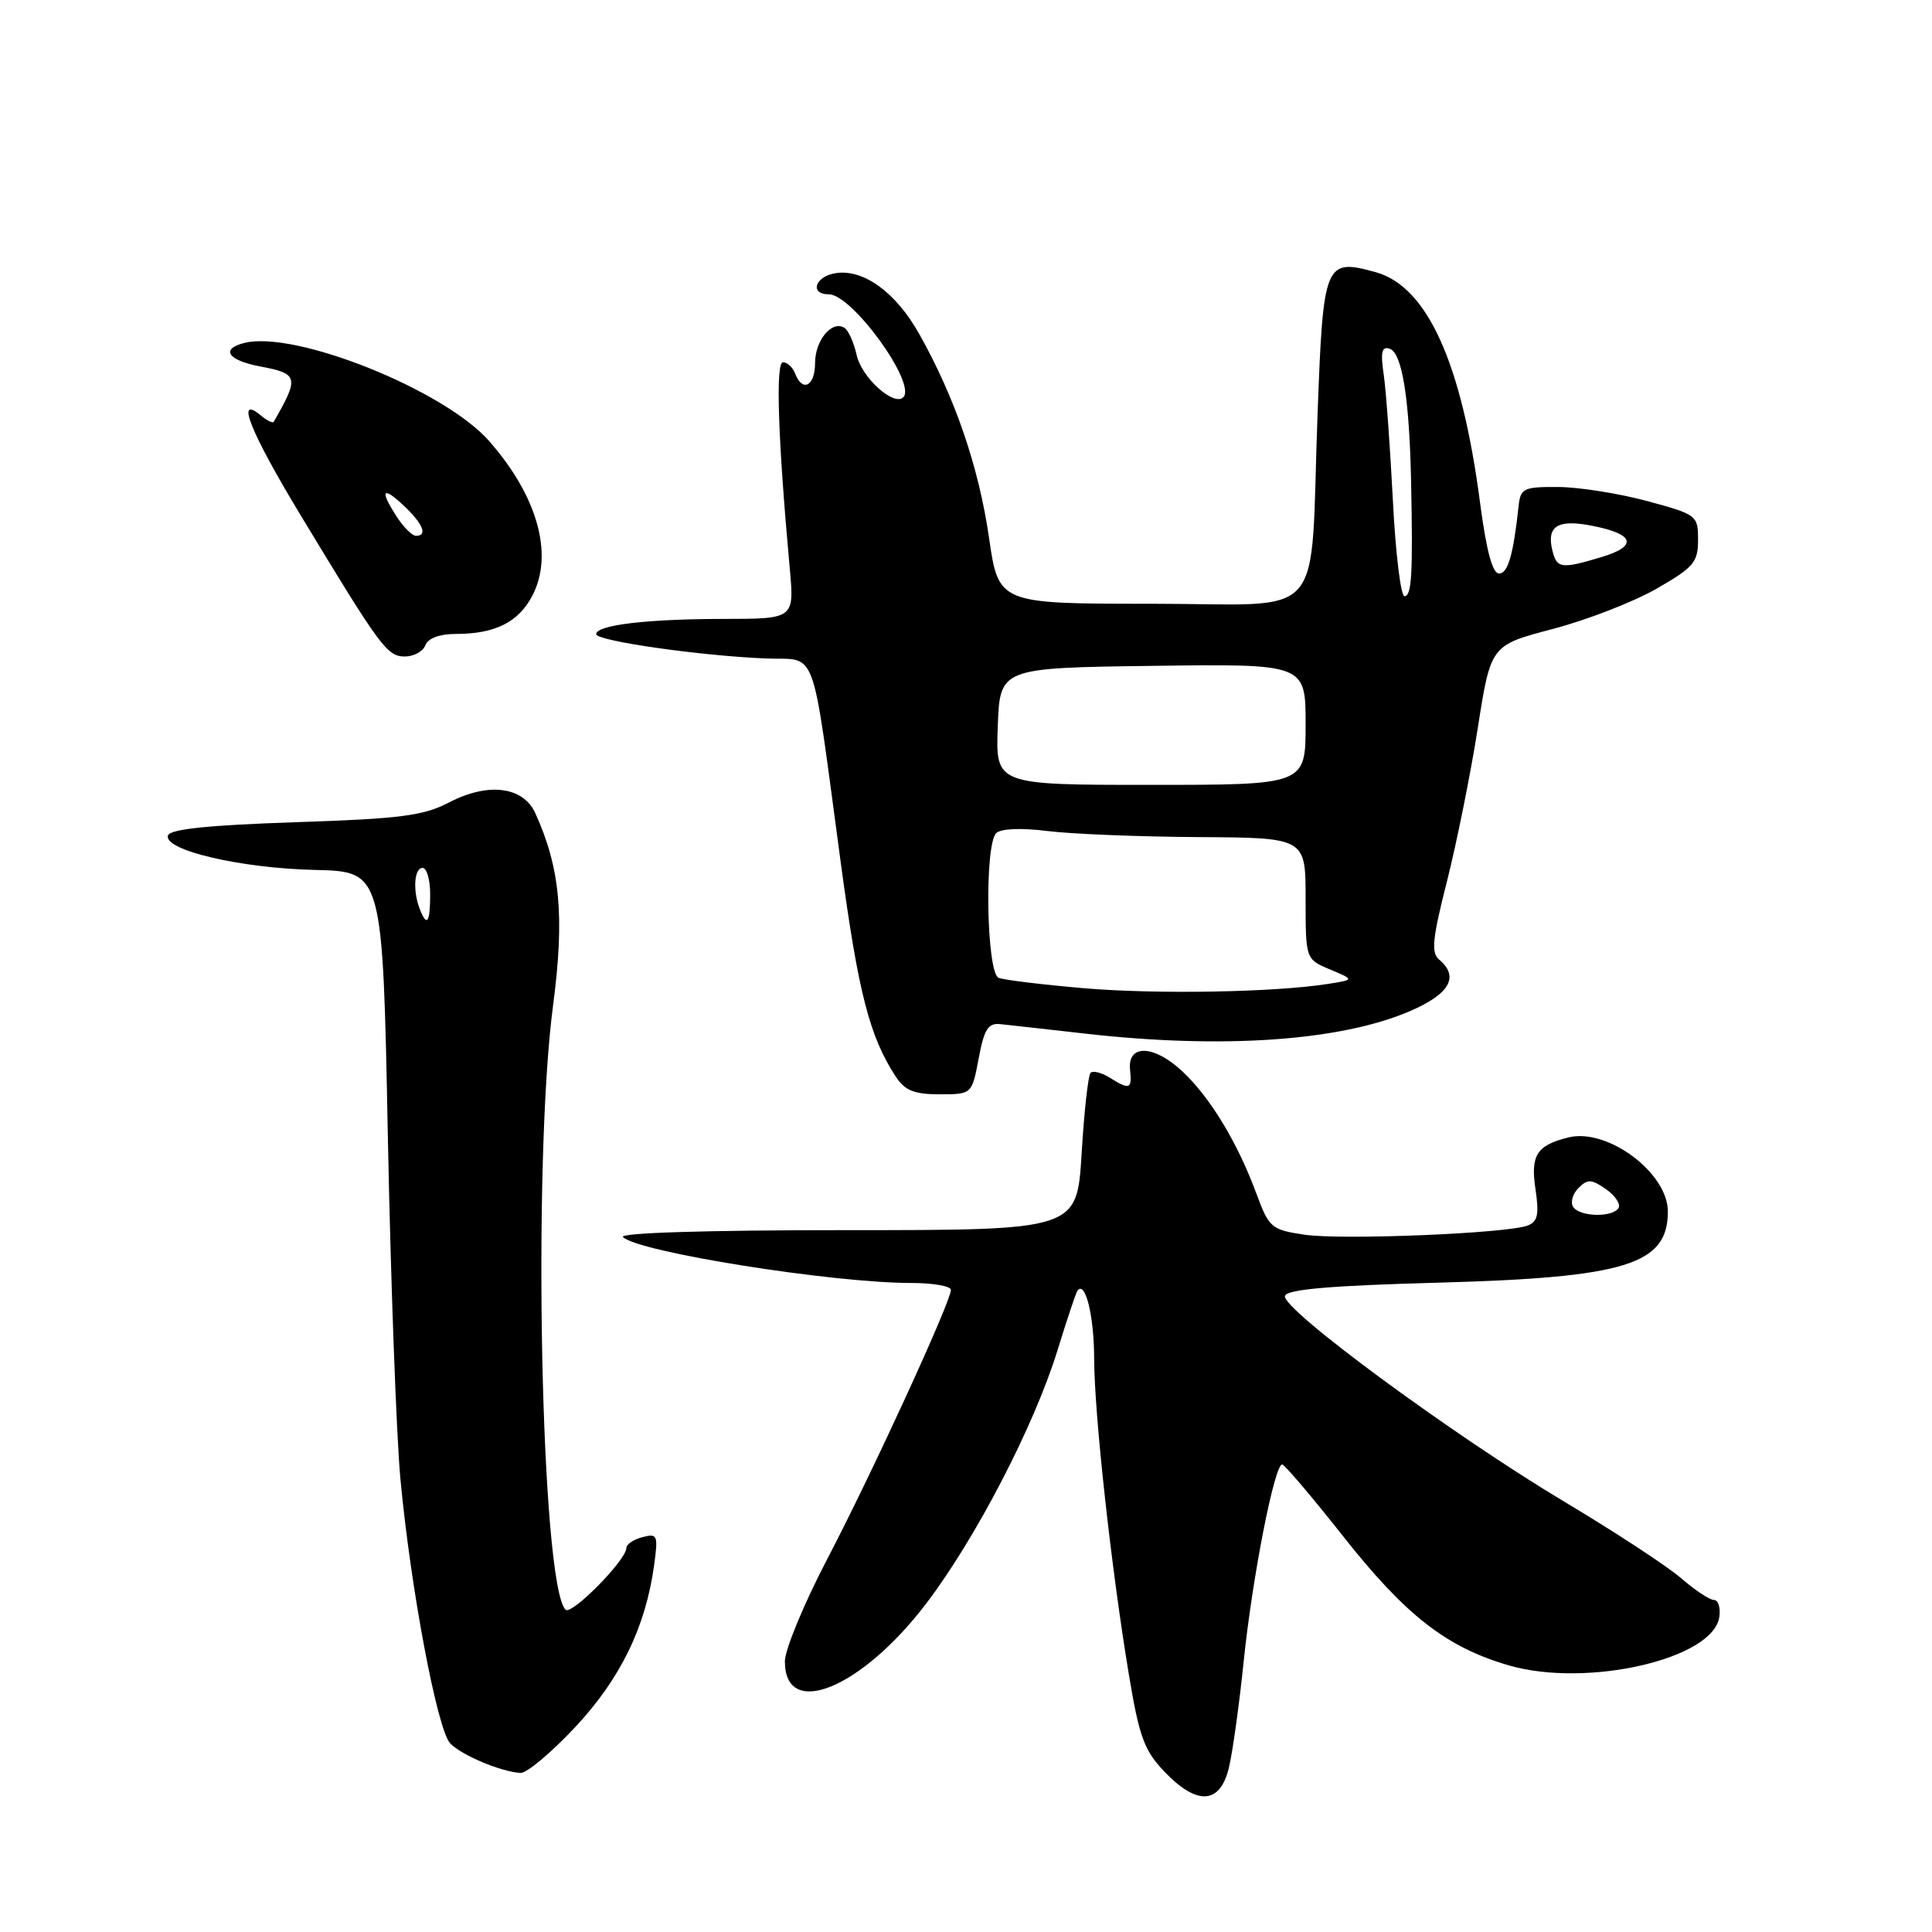 <?xml version="1.0" encoding="UTF-8" standalone="no"?>
<!DOCTYPE svg PUBLIC "-//W3C//DTD SVG 1.1//EN" "http://www.w3.org/Graphics/SVG/1.1/DTD/svg11.dtd" >
<svg xmlns="http://www.w3.org/2000/svg" xmlns:xlink="http://www.w3.org/1999/xlink" version="1.1" viewBox="0 0 256 256">
 <g >
 <path fill="currentColor"
d=" M 162.83 234.25 C 163.33 232.19 164.22 225.78 164.81 220.00 C 165.95 208.96 168.89 193.96 169.90 194.05 C 170.23 194.08 173.88 198.38 178.00 203.60 C 186.26 214.06 191.67 218.27 199.92 220.67 C 210.29 223.68 227.03 219.83 227.82 214.25 C 228.00 213.01 227.67 212.00 227.10 212.00 C 226.54 212.00 224.59 210.71 222.78 209.14 C 220.98 207.57 214.02 203.01 207.31 199.00 C 192.48 190.14 169.71 173.37 170.26 171.71 C 170.55 170.84 176.31 170.35 190.58 169.96 C 215.44 169.28 221.00 167.56 221.00 160.53 C 221.00 155.41 213.01 149.45 207.85 150.71 C 203.62 151.75 202.78 153.06 203.46 157.57 C 203.96 160.93 203.76 161.88 202.42 162.39 C 199.68 163.44 177.74 164.34 172.82 163.60 C 168.47 162.95 168.15 162.68 166.50 158.21 C 163.99 151.42 160.42 145.50 156.72 142.01 C 152.94 138.43 149.37 138.30 149.74 141.75 C 150.01 144.34 149.70 144.45 147.03 142.79 C 145.96 142.12 144.83 141.84 144.51 142.15 C 144.19 142.47 143.65 147.29 143.32 152.87 C 142.70 163.00 142.70 163.00 112.15 163.00 C 93.48 163.00 81.97 163.36 82.55 163.92 C 84.59 165.91 110.30 170.00 120.72 170.00 C 123.63 170.00 126.00 170.41 126.00 170.92 C 126.00 172.47 115.53 195.27 109.60 206.61 C 106.52 212.51 104.00 218.60 104.00 220.14 C 104.00 227.90 114.12 223.77 122.71 212.50 C 129.27 203.89 137.00 189.00 140.10 179.00 C 141.37 174.88 142.57 171.29 142.76 171.03 C 143.80 169.61 144.97 174.33 144.98 180.01 C 145.00 187.42 147.26 207.95 149.60 222.00 C 150.95 230.13 151.63 231.97 154.29 234.75 C 158.61 239.28 161.66 239.10 162.83 234.25 Z  M 76.21 228.86 C 82.20 222.46 85.54 215.61 86.67 207.42 C 87.22 203.40 87.12 203.16 85.13 203.68 C 83.96 203.98 83.00 204.63 83.00 205.11 C 83.00 206.71 75.70 214.11 74.93 213.29 C 71.67 209.87 70.53 154.03 73.29 133.17 C 74.83 121.49 74.23 114.99 70.93 107.75 C 69.32 104.21 64.68 103.63 59.50 106.33 C 56.09 108.10 53.09 108.49 39.08 108.95 C 27.60 109.34 22.54 109.86 22.26 110.70 C 21.62 112.64 31.87 115.05 41.73 115.27 C 50.71 115.48 50.71 115.48 51.39 150.49 C 51.77 169.75 52.52 190.22 53.06 196.00 C 54.41 210.48 57.94 229.19 59.65 231.00 C 61.12 232.56 66.42 234.79 68.98 234.92 C 69.79 234.97 73.04 232.24 76.21 228.86 Z  M 129.68 140.25 C 130.40 136.38 130.93 135.54 132.53 135.70 C 133.62 135.81 138.64 136.38 143.71 136.95 C 161.96 139.03 177.60 137.95 186.83 133.98 C 192.10 131.71 193.40 129.41 190.69 127.15 C 189.61 126.26 189.80 124.37 191.73 116.78 C 193.02 111.68 194.86 102.55 195.81 96.50 C 197.53 85.50 197.53 85.50 205.72 83.35 C 210.23 82.17 216.41 79.77 219.46 78.03 C 224.43 75.18 225.00 74.51 225.00 71.54 C 225.00 68.29 224.86 68.18 218.25 66.39 C 214.54 65.39 209.25 64.55 206.50 64.53 C 201.90 64.50 201.48 64.70 201.23 67.00 C 200.53 73.50 199.81 76.00 198.63 76.00 C 197.76 76.00 196.95 72.95 196.12 66.65 C 193.69 48.05 189.12 37.95 182.27 36.06 C 175.55 34.21 175.33 34.75 174.59 54.72 C 173.53 83.06 176.20 80.00 152.57 80.00 C 132.32 80.00 132.32 80.00 131.05 71.25 C 129.69 61.87 126.55 52.69 121.79 44.23 C 118.71 38.75 114.45 35.64 110.76 36.19 C 108.00 36.60 107.21 39.00 109.83 39.00 C 112.92 39.00 121.49 50.85 119.69 52.64 C 118.45 53.89 114.16 50.01 113.51 47.05 C 113.14 45.38 112.41 43.75 111.88 43.43 C 110.23 42.41 108.00 45.10 108.00 48.12 C 108.00 51.16 106.33 52.03 105.36 49.50 C 105.05 48.68 104.32 48.00 103.75 48.00 C 102.75 48.00 103.08 58.09 104.64 75.25 C 105.26 82.00 105.26 82.00 95.88 82.01 C 85.68 82.02 79.00 82.82 79.00 84.03 C 79.00 84.92 92.79 86.90 101.48 87.25 C 108.44 87.54 107.41 84.72 111.43 114.50 C 113.75 131.63 115.23 137.36 118.69 142.65 C 119.91 144.51 121.12 145.00 124.51 145.00 C 128.78 145.00 128.78 145.00 129.68 140.25 Z  M 56.36 85.50 C 56.72 84.57 58.24 84.00 60.40 84.00 C 65.62 84.00 68.72 82.44 70.56 78.89 C 73.38 73.43 71.22 65.73 64.81 58.44 C 58.88 51.68 39.10 43.75 32.38 45.44 C 29.15 46.25 30.19 47.76 34.55 48.57 C 39.54 49.51 39.66 50.01 36.27 55.89 C 36.15 56.11 35.36 55.72 34.52 55.02 C 31.16 52.23 33.17 57.24 39.81 68.23 C 50.46 85.85 51.29 86.97 53.64 86.99 C 54.82 86.99 56.05 86.33 56.36 85.50 Z  M 208.44 159.90 C 208.07 159.30 208.39 158.18 209.16 157.41 C 210.36 156.21 210.88 156.23 212.80 157.57 C 214.03 158.43 214.77 159.56 214.46 160.07 C 213.66 161.36 209.27 161.24 208.44 159.90 Z  M 55.61 120.42 C 54.67 117.98 54.89 115.00 56.00 115.00 C 56.55 115.00 57.00 116.58 57.00 118.50 C 57.00 122.29 56.56 122.90 55.61 120.42 Z  M 143.58 130.94 C 138.13 130.47 133.07 129.86 132.33 129.57 C 130.71 128.95 130.42 111.98 132.00 110.40 C 132.61 109.79 135.25 109.68 138.75 110.11 C 141.91 110.51 150.91 110.87 158.75 110.92 C 173.00 111.00 173.00 111.00 173.00 119.05 C 173.00 127.10 173.00 127.10 176.24 128.46 C 179.48 129.82 179.48 129.82 175.99 130.37 C 168.90 131.49 153.21 131.77 143.58 130.94 Z  M 132.21 96.25 C 132.50 88.50 132.50 88.50 152.75 88.23 C 173.00 87.96 173.00 87.96 173.00 95.98 C 173.00 104.00 173.00 104.00 152.46 104.00 C 131.92 104.00 131.92 104.00 132.21 96.25 Z  M 184.56 66.25 C 184.20 59.24 183.66 51.76 183.35 49.63 C 182.91 46.65 183.09 45.86 184.14 46.21 C 185.77 46.75 186.73 52.65 186.97 63.50 C 187.23 76.03 187.07 79.00 186.10 79.00 C 185.61 79.00 184.91 73.26 184.56 66.25 Z  M 205.74 73.11 C 204.85 69.71 206.34 68.75 211.03 69.68 C 216.62 70.78 217.05 72.37 212.16 73.83 C 206.96 75.39 206.32 75.32 205.74 73.11 Z  M 52.62 68.54 C 50.27 64.95 50.64 64.31 53.50 67.00 C 56.05 69.40 56.70 71.00 55.12 71.00 C 54.63 71.00 53.50 69.89 52.62 68.54 Z "/>
</g>
</svg>
